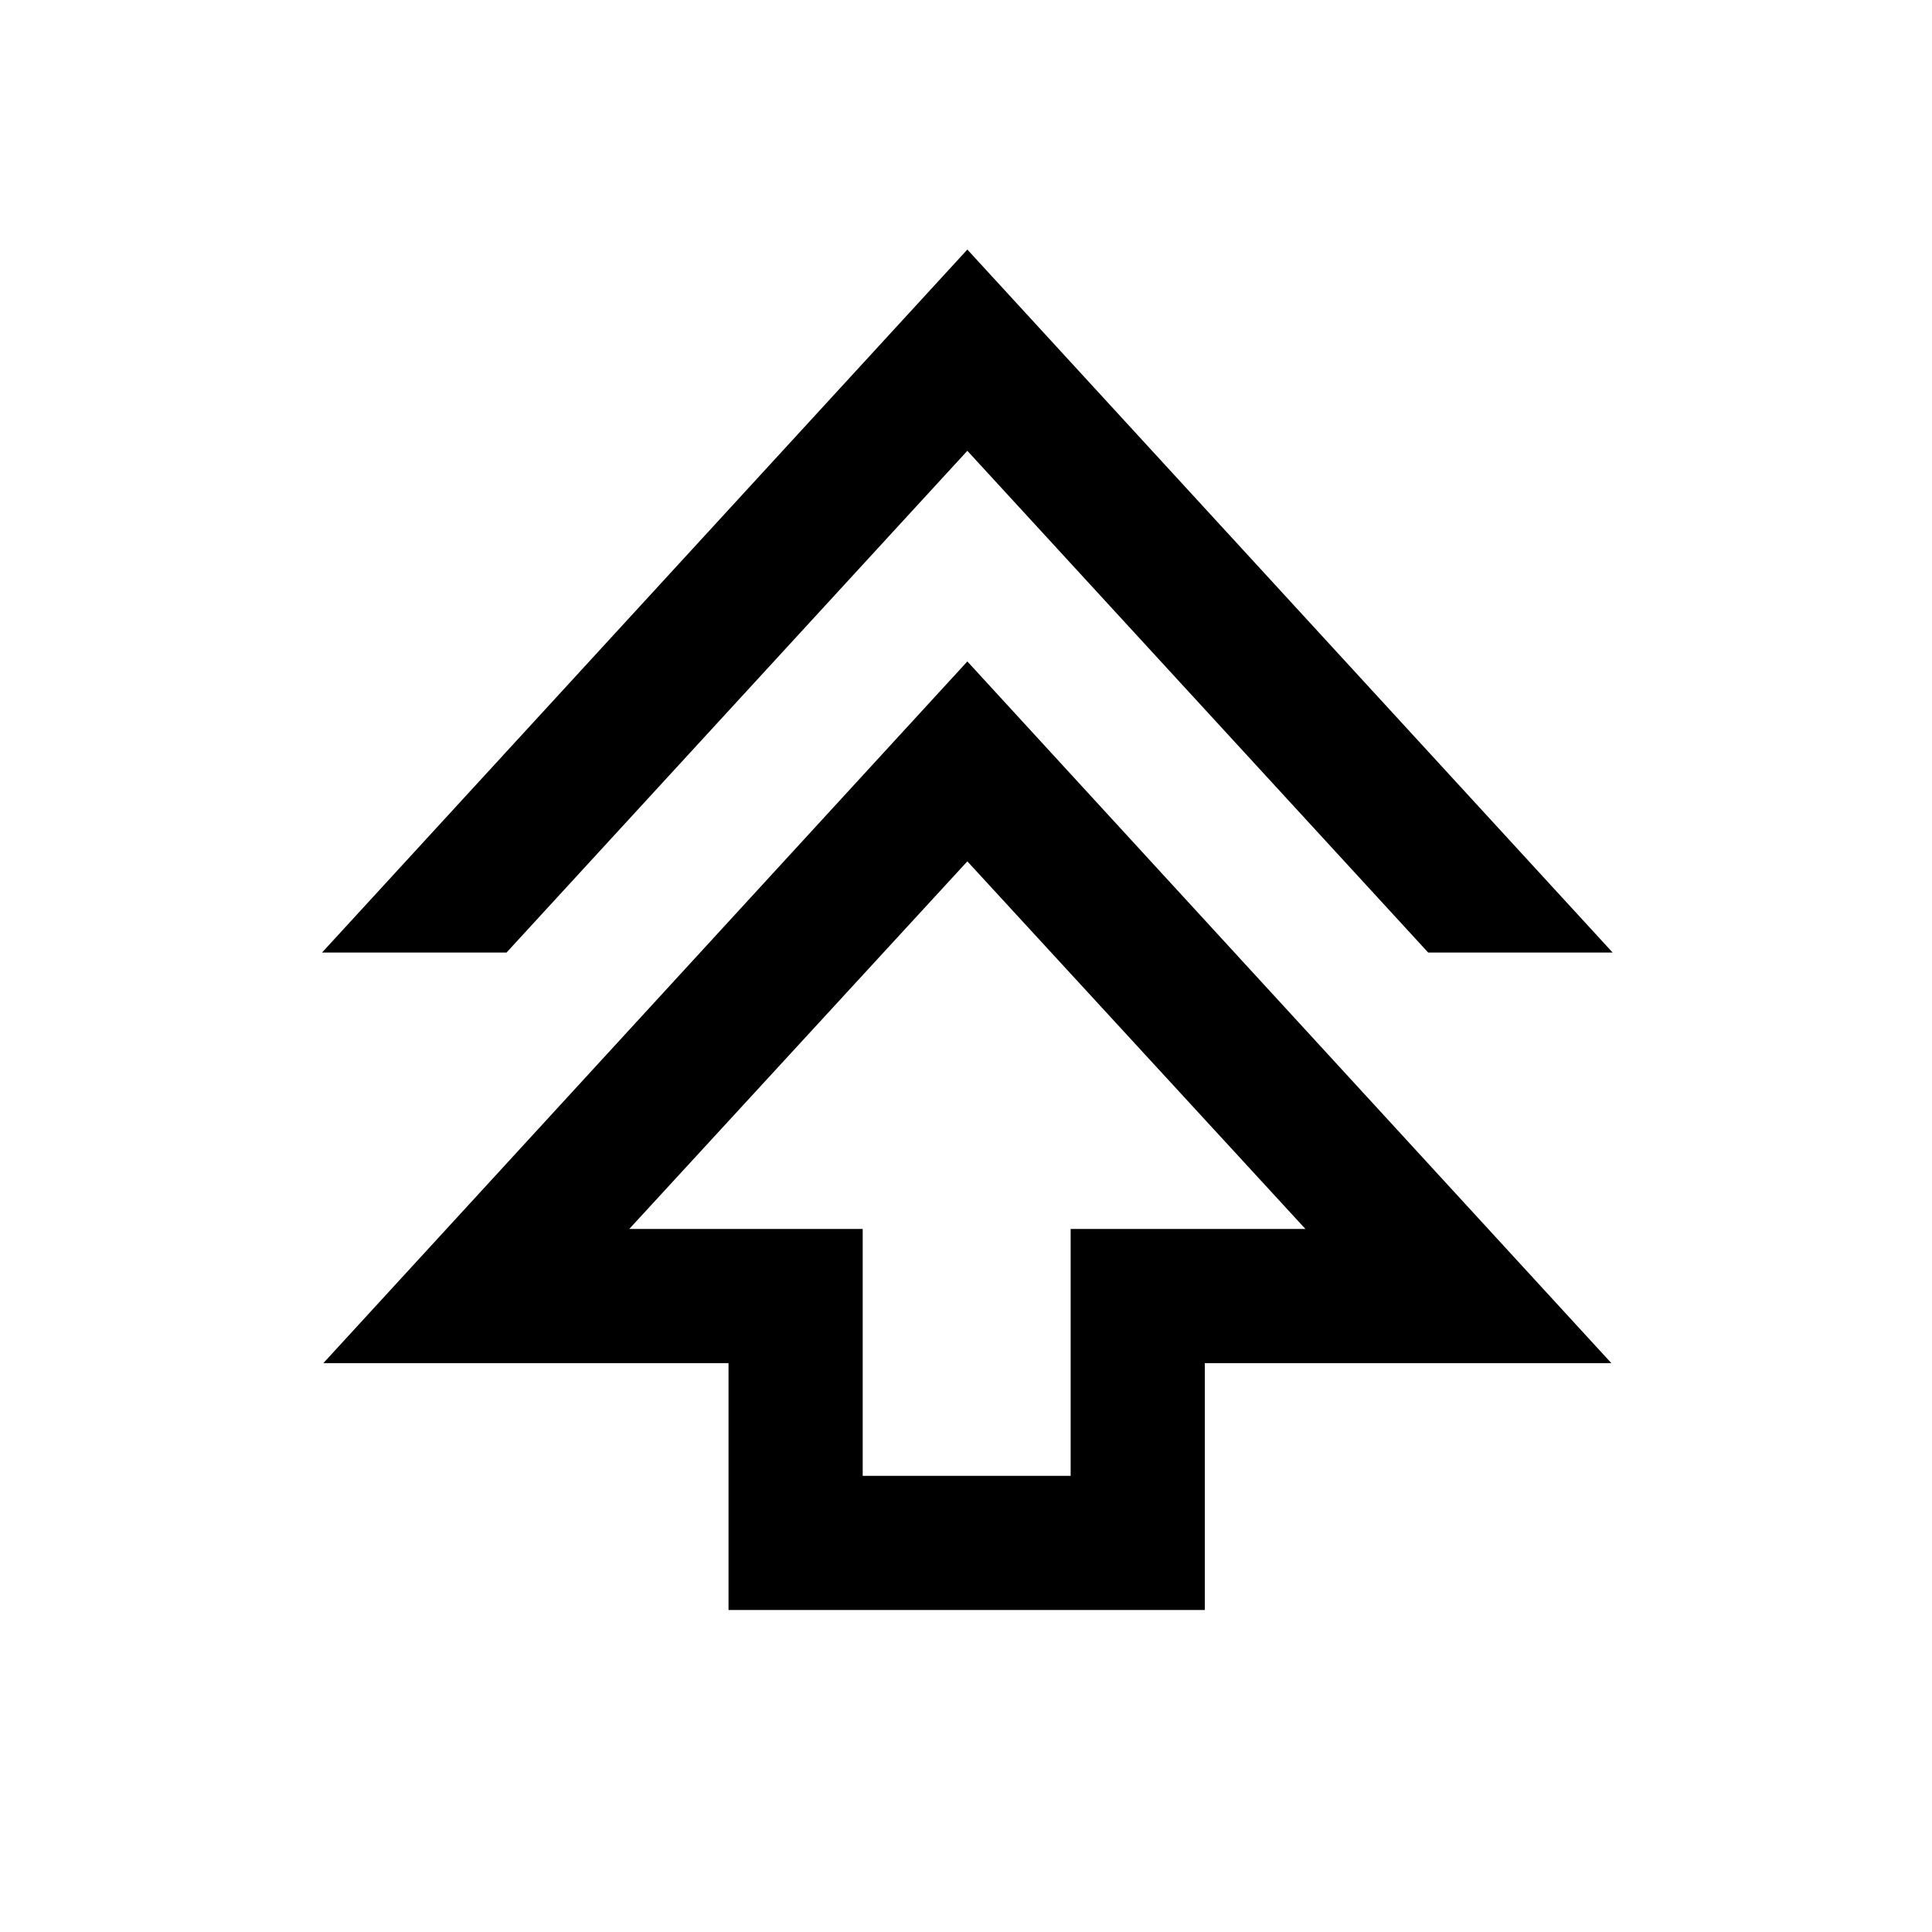 <svg xmlns="http://www.w3.org/2000/svg" height="40" viewBox="0 -960 960 960" width="40"><path d="M362-160v-122.67H160.67l320-348.66 320 348.66h-202V-160H362Zm66.67-66.67H532v-122.66h116.67L480.67-532l-168 182.67h116v122.66ZM160-486.67 480.67-836l320.66 349.33h-91.66L480.67-736l-229 249.33H160Zm320.67 137.34Z"/></svg>